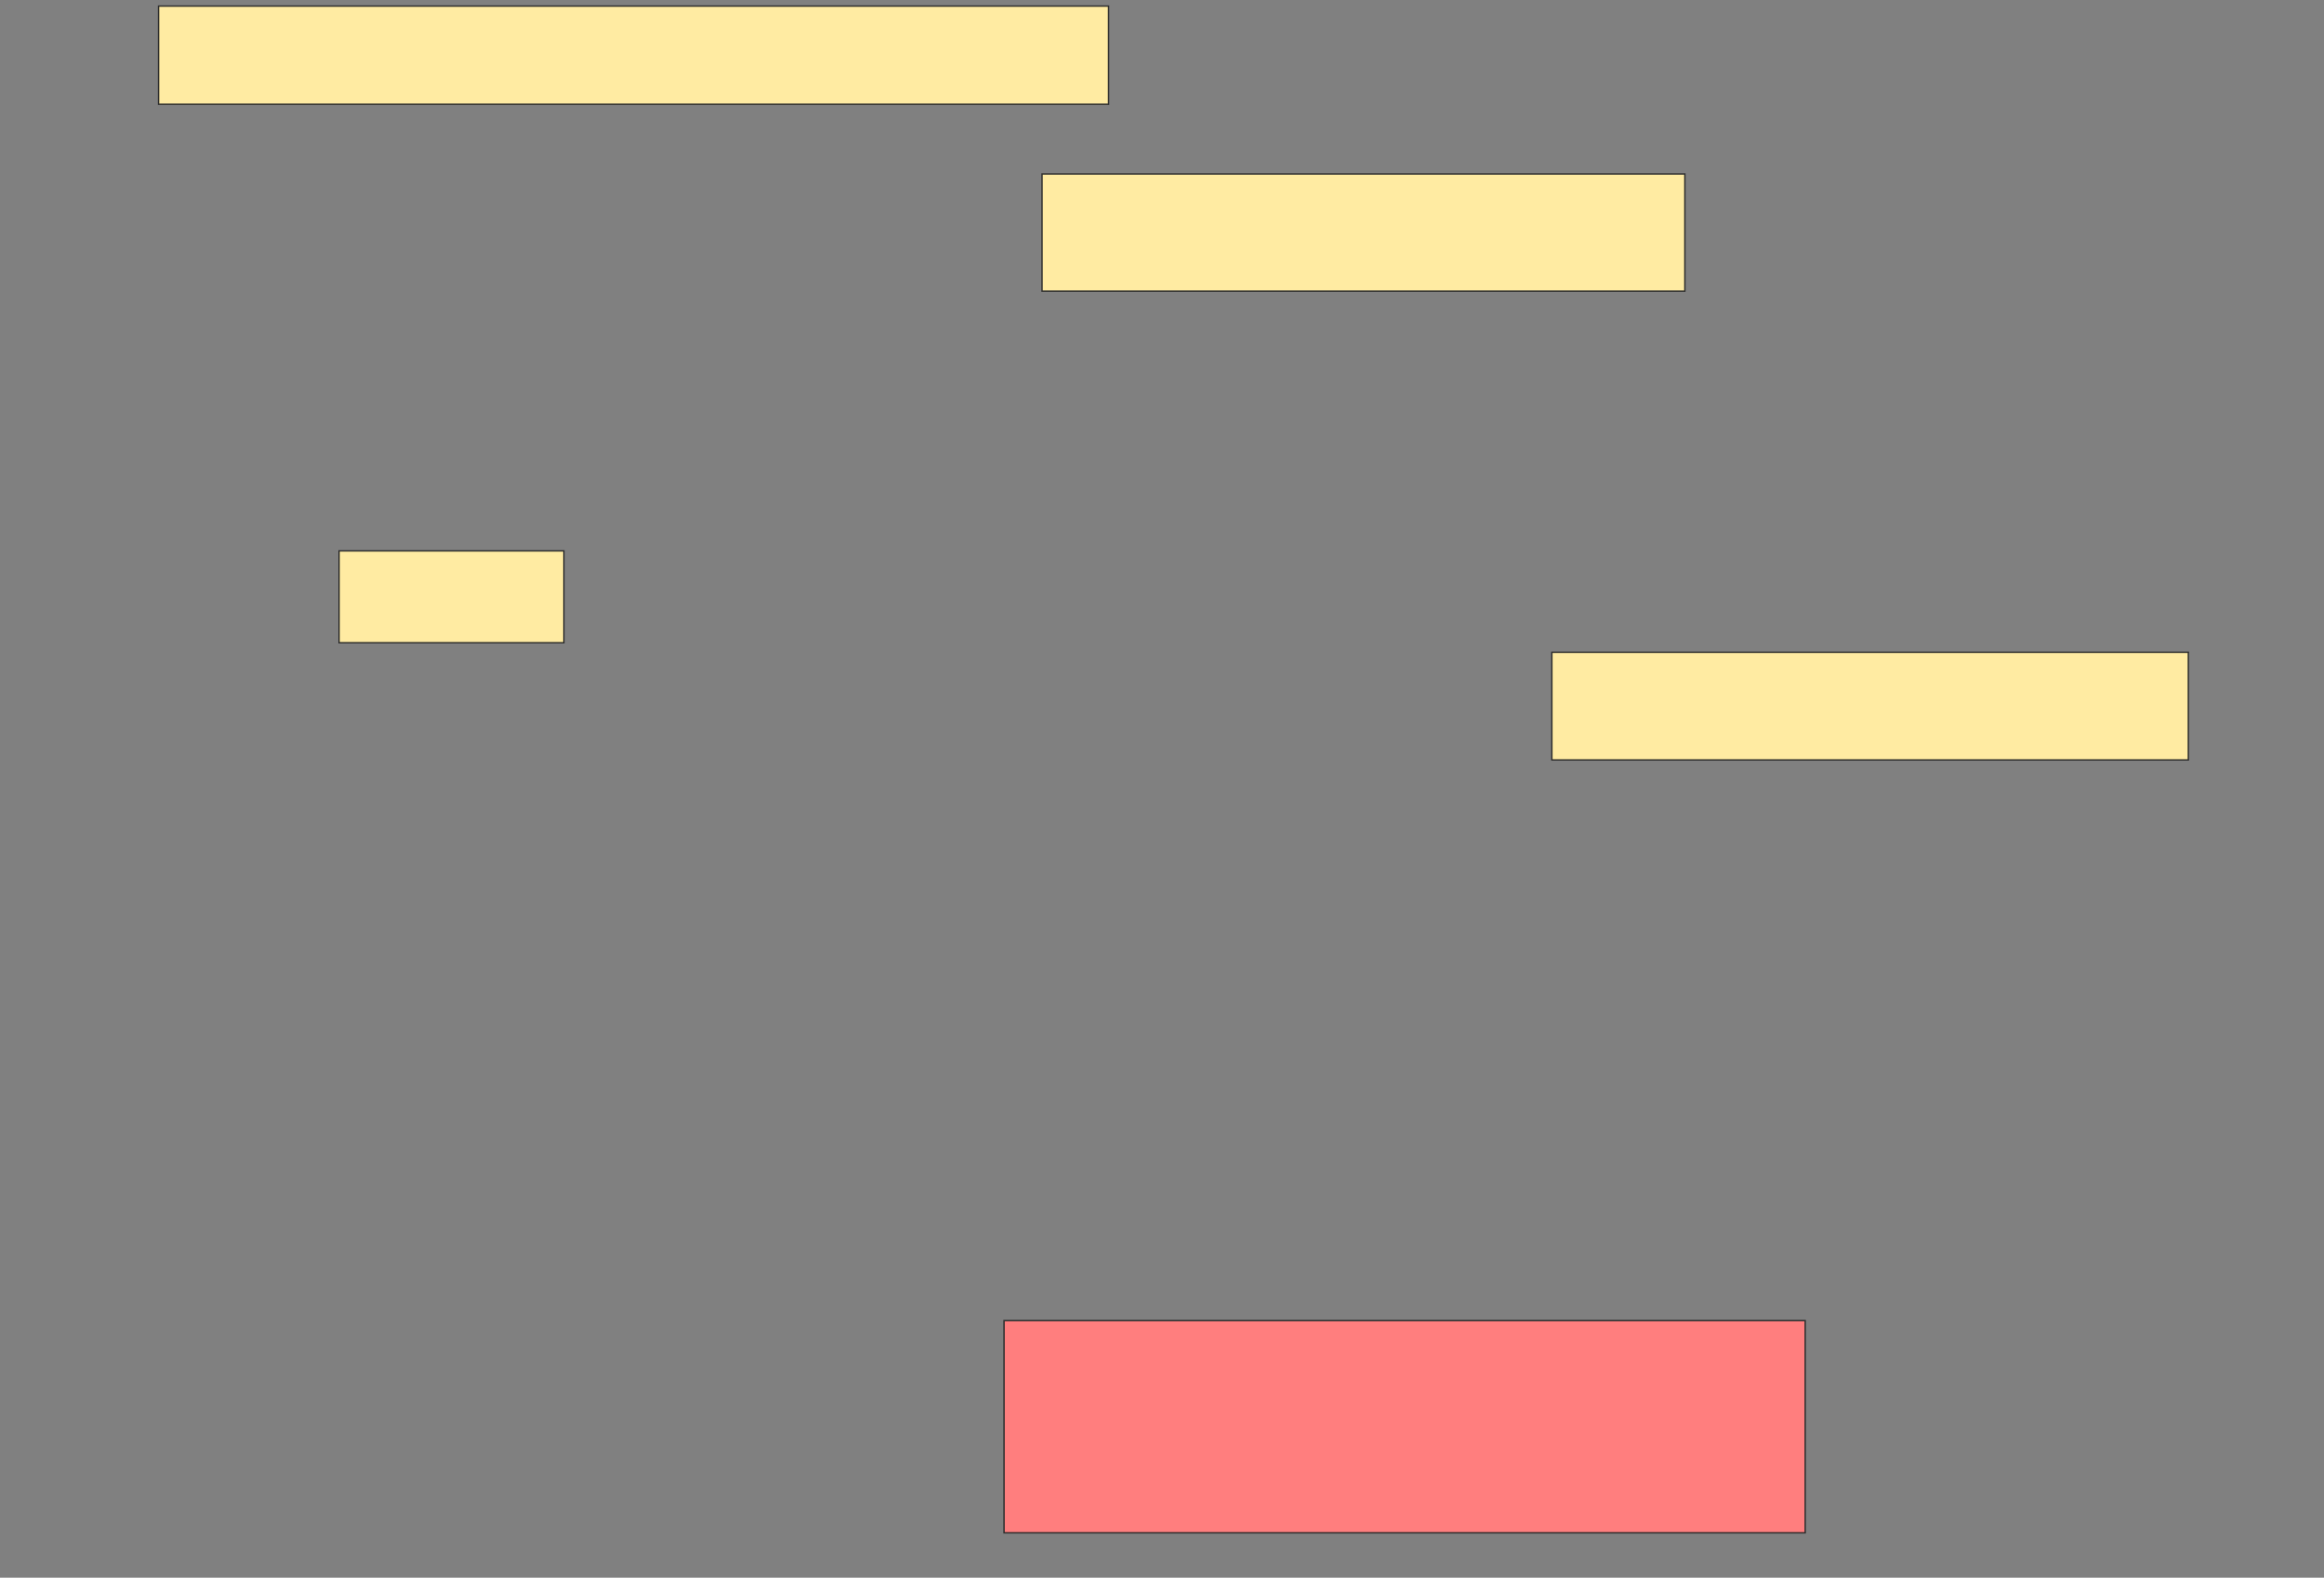 <svg xmlns="http://www.w3.org/2000/svg" width="1668" height="1132">
 <rect width="100%" height="100%" fill="#808080" stroke="none"/>
 <!-- Created with Image Occlusion Enhanced -->
 <g>
  <title>Labels</title>
 </g>
 <g>
  <title>Masks</title>
  <rect id="44a218457208476c907333f7d9cdc28b-ao-1" height="152.273" width="575" y="947.546" x="720.636" stroke="#2D2D2D" fill="#FF7E7E" class="qshape"/>
  <rect id="44a218457208476c907333f7d9cdc28b-ao-2" height="77.273" width="456.818" y="468" x="1113.818" stroke="#2D2D2D" fill="#FFEBA2"/>
  <rect id="44a218457208476c907333f7d9cdc28b-ao-3" height="65.909" width="161.364" y="395.273" x="243.364" stroke="#2D2D2D" fill="#FFEBA2"/>
  <rect id="44a218457208476c907333f7d9cdc28b-ao-4" height="84.091" width="461.364" y="124.818" x="747.909" stroke="#2D2D2D" fill="#FFEBA2"/>
  <rect stroke="#2D2D2D" id="44a218457208476c907333f7d9cdc28b-ao-5" height="70.455" width="681.818" y="4.364" x="113.818" fill="#FFEBA2"/>
 </g>
</svg>